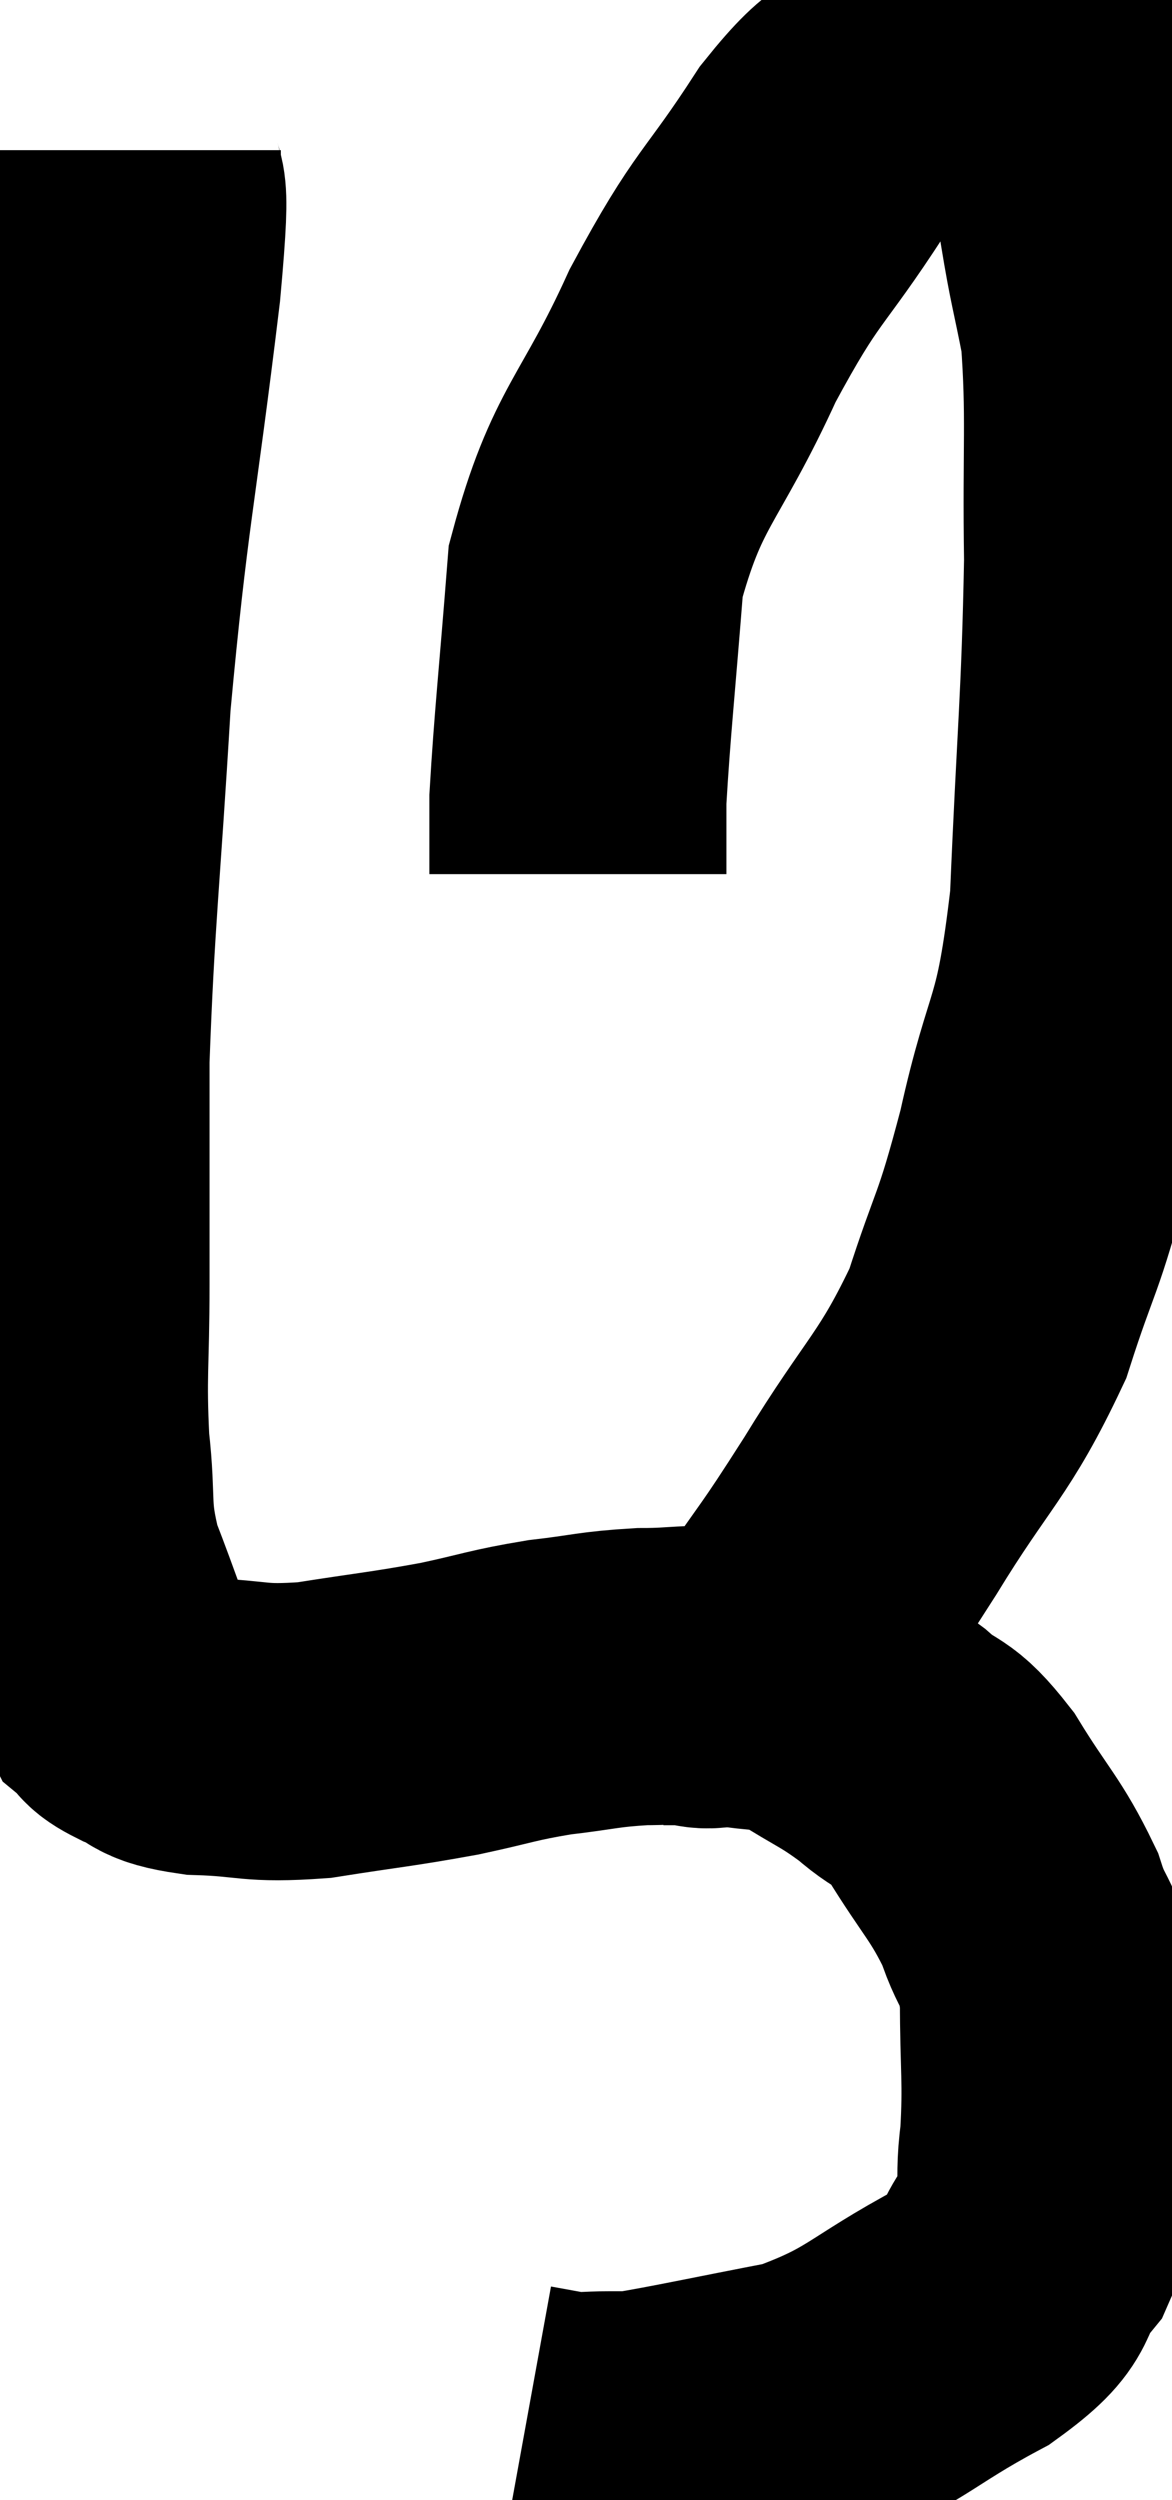 <svg xmlns="http://www.w3.org/2000/svg" viewBox="11.573 0.654 19.727 42.06" width="19.727" height="42.06"><path d="M 13.8 3.18 C 13.8 4.32, 14.01 3.15, 13.8 5.46 C 13.38 8.94, 13.26 9.165, 12.96 12.42 C 12.78 15.45, 12.69 16.02, 12.6 18.48 C 12.6 20.37, 12.6 20.64, 12.6 22.26 C 12.6 23.61, 12.54 23.76, 12.6 24.96 C 12.72 26.01, 12.585 26.04, 12.84 27.06 C 13.23 28.05, 13.335 28.47, 13.62 29.04 C 13.8 29.19, 13.65 29.175, 13.98 29.34 C 14.46 29.52, 14.22 29.595, 14.94 29.7 C 15.9 29.73, 15.81 29.835, 16.86 29.76 C 18 29.58, 18.15 29.58, 19.14 29.4 C 19.98 29.22, 20.01 29.175, 20.82 29.04 C 21.6 28.95, 21.63 28.905, 22.38 28.86 C 23.1 28.86, 23.1 28.785, 23.82 28.86 C 24.54 29.01, 24.57 28.875, 25.26 29.16 C 25.92 29.58, 25.995 29.565, 26.58 30 C 27.09 30.45, 27.06 30.21, 27.6 30.9 C 28.17 31.83, 28.335 31.92, 28.74 32.76 C 28.98 33.51, 29.1 33.285, 29.22 34.26 C 29.22 35.46, 29.28 35.64, 29.22 36.66 C 29.1 37.5, 29.31 37.59, 28.98 38.34 C 28.44 39, 28.875 38.955, 27.9 39.66 C 26.49 40.41, 26.49 40.65, 25.08 41.16 C 23.67 41.43, 23.07 41.565, 22.26 41.7 C 22.05 41.7, 22.14 41.7, 21.84 41.7 C 21.45 41.7, 21.42 41.73, 21.06 41.7 C 20.73 41.64, 20.565 41.61, 20.4 41.58 L 20.4 41.58" fill="none" stroke="black" stroke-width="5"></path><path d="M 22.74 28.86 C 22.92 28.86, 22.845 28.86, 23.1 28.86 C 23.43 28.86, 23.355 28.98, 23.76 28.86 C 24.24 28.62, 24.105 29.055, 24.72 28.38 C 25.47 27.27, 25.35 27.525, 26.22 26.16 C 27.21 24.54, 27.465 24.48, 28.2 22.92 C 28.68 21.42, 28.695 21.69, 29.16 19.92 C 29.61 17.88, 29.775 18.3, 30.06 15.84 C 30.18 12.96, 30.255 12.48, 30.3 10.08 C 30.27 8.16, 30.345 7.665, 30.24 6.24 C 30.06 5.31, 30.03 5.295, 29.88 4.38 C 29.76 3.48, 29.745 3.105, 29.64 2.58 C 29.55 2.43, 29.655 2.49, 29.46 2.28 C 29.16 2.01, 29.205 1.89, 28.86 1.74 C 28.47 1.71, 28.59 1.605, 28.08 1.68 C 27.45 1.86, 27.495 1.65, 26.82 2.04 C 26.1 2.64, 26.235 2.175, 25.38 3.24 C 24.39 4.77, 24.345 4.545, 23.4 6.3 C 22.5 8.28, 22.125 8.31, 21.6 10.26 C 21.45 12.18, 21.375 12.825, 21.3 14.1 C 21.3 14.73, 21.3 15.045, 21.3 15.36 L 21.3 15.36" fill="none" stroke="black" stroke-width="5"></path></svg>